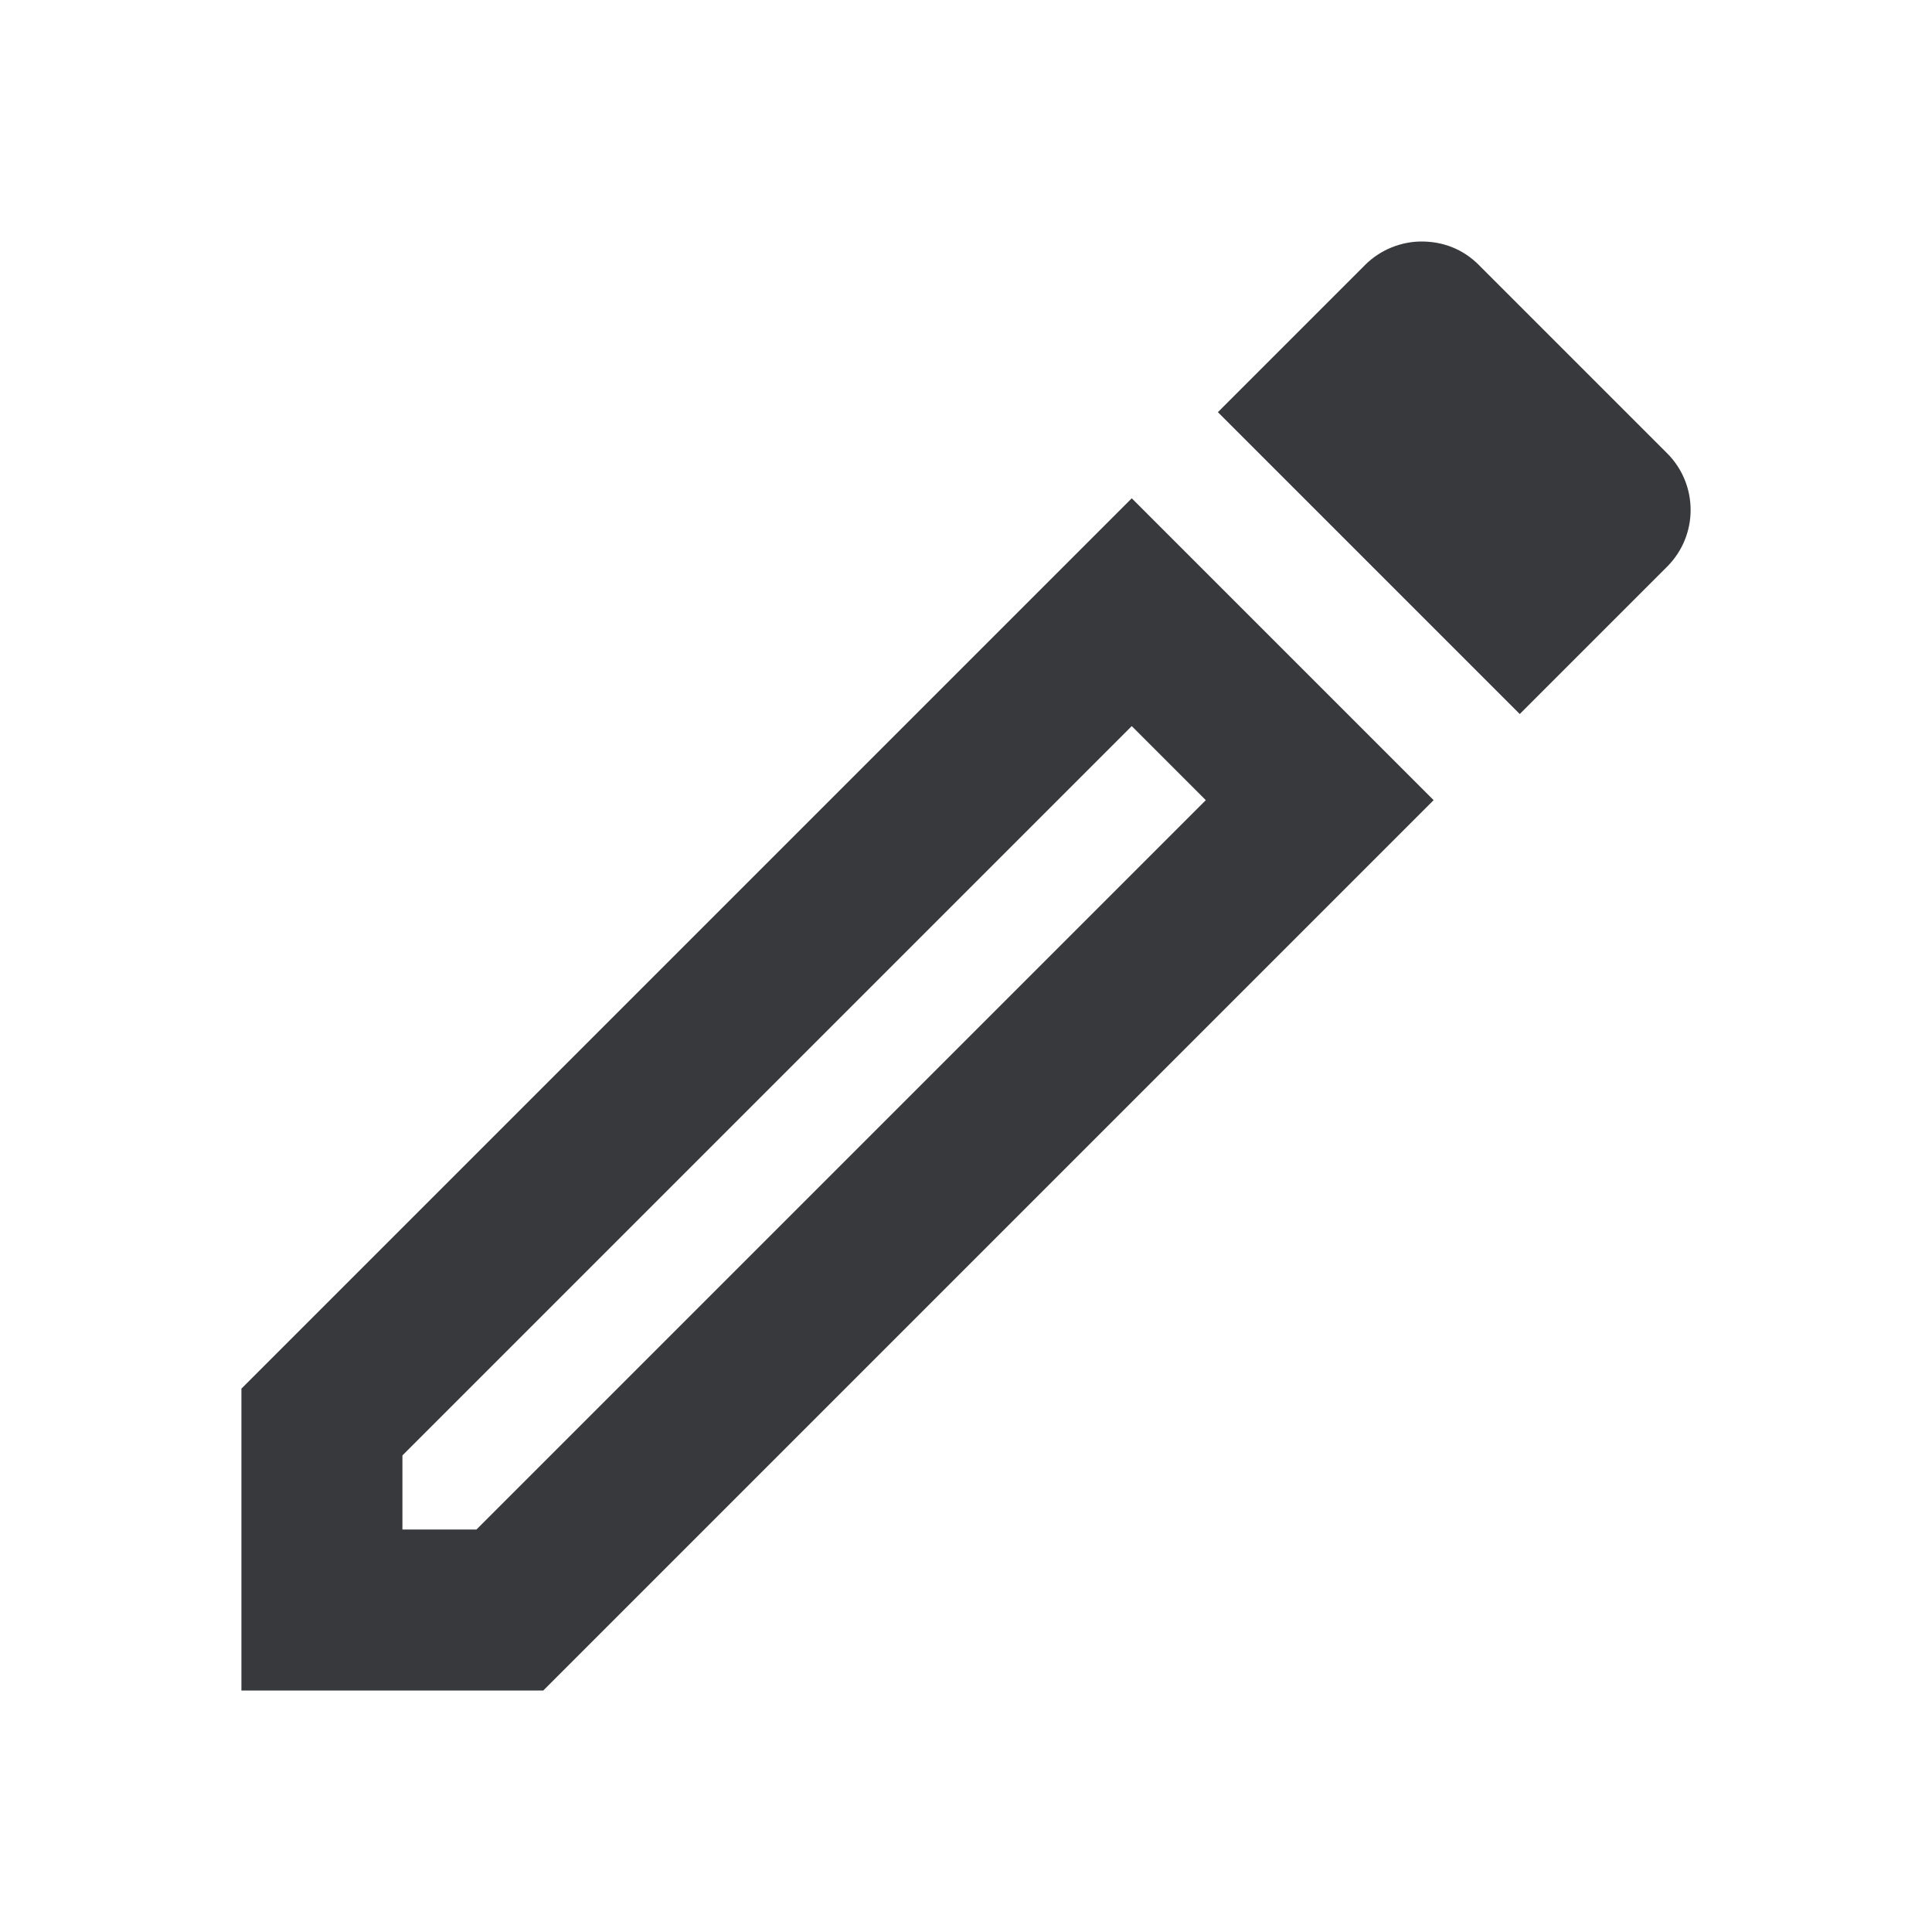 <svg class="bh-svg-edit" aria-hidden="true" focusable="false"  width="24" height="24" viewBox="0 0 24 24" fill="none" xmlns="http://www.w3.org/2000/svg">
    <title>Edit</title>
    <g>
       <path fill-rule="evenodd" clip-rule="evenodd" d="M17.659 3C17.409 3 17.149 3.1 16.959 3.29L15.129 5.12L18.879 8.87L20.709 7.04C21.099 6.65 21.099 6.02 20.709 5.63L18.369 3.29C18.169 3.09 17.919 3 17.659 3ZM14.059 9.02L14.979 9.94L5.919 19H4.999V18.08L14.059 9.02ZM2.999 17.25L14.059 6.19L17.809 9.94L6.749 21H2.999V17.25Z" fill="#37393d"/>
    </g>
</svg>
